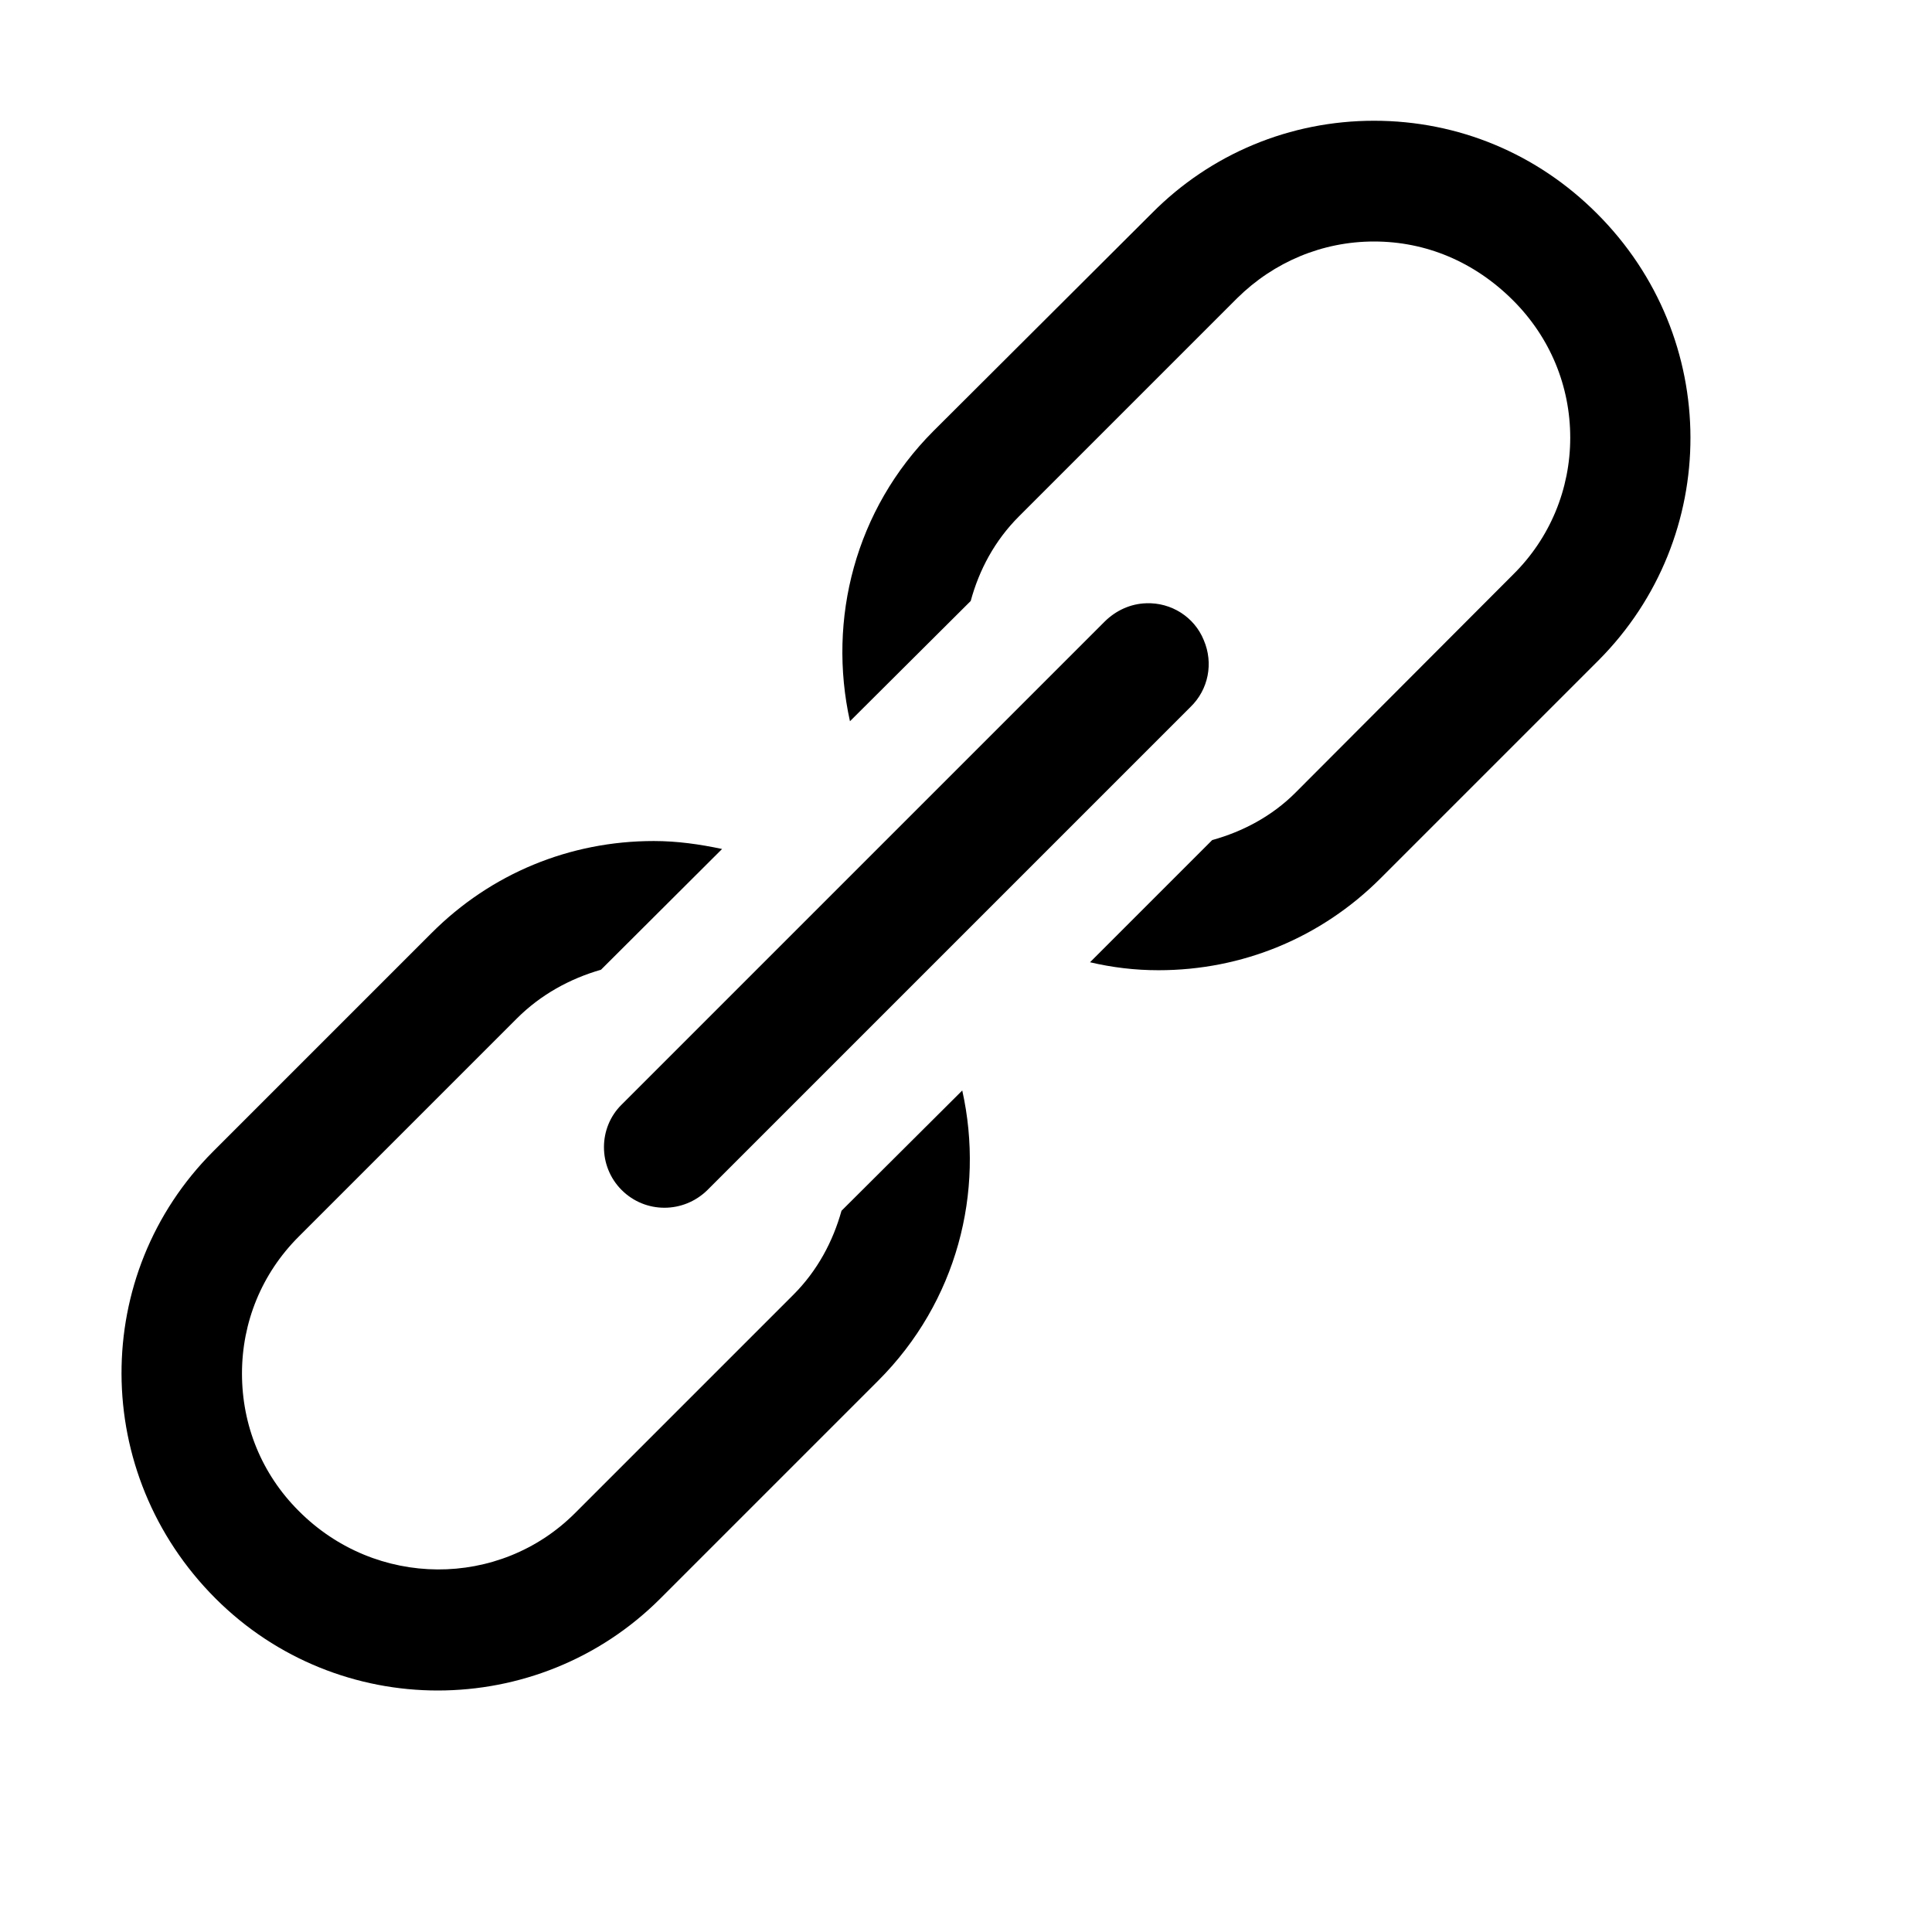 <svg fill="#000000" xmlns="http://www.w3.org/2000/svg" viewBox="0 0 16 16" width="16px" height="16px"><path d="M 11.379 1 C 10.684 1 10.027 1.273 9.539 1.766 L 7.73 3.57 C 7.082 4.219 6.852 5.129 7.039 5.973 L 8.039 4.977 C 8.109 4.719 8.238 4.477 8.438 4.277 L 10.246 2.469 C 10.551 2.168 10.953 2 11.379 2 C 11.809 2 12.211 2.168 12.531 2.488 C 12.836 2.793 13.004 3.195 13.004 3.625 C 13.004 4.051 12.836 4.457 12.531 4.758 L 10.727 6.566 C 10.535 6.758 10.293 6.887 10.039 6.957 L 9.027 7.969 C 9.211 8.012 9.398 8.035 9.594 8.035 C 10.289 8.035 10.941 7.766 11.434 7.273 L 13.238 5.469 C 14.254 4.449 14.258 2.797 13.223 1.766 C 12.73 1.273 12.078 1 11.379 1 Z M 9.492 4.996 C 9.363 5 9.242 5.055 9.148 5.148 L 5.148 9.148 C 4.953 9.34 4.953 9.66 5.148 9.855 C 5.344 10.051 5.66 10.051 5.859 9.855 L 9.859 5.855 C 10.008 5.711 10.051 5.492 9.969 5.301 C 9.891 5.109 9.699 4.988 9.492 4.996 Z M 5.414 6.965 C 4.719 6.965 4.066 7.234 3.574 7.727 L 1.766 9.535 C 0.75 10.551 0.75 12.203 1.785 13.238 C 2.293 13.746 2.961 14 3.625 14 C 4.293 14 4.961 13.746 5.469 13.238 L 7.273 11.434 C 7.926 10.781 8.156 9.871 7.969 9.031 L 6.969 10.027 C 6.898 10.281 6.77 10.523 6.57 10.723 L 4.762 12.531 C 4.137 13.156 3.113 13.156 2.473 12.512 C 2.168 12.207 2.004 11.805 2.004 11.375 C 2.004 10.949 2.168 10.547 2.473 10.242 L 4.281 8.434 C 4.477 8.238 4.719 8.105 4.977 8.031 L 5.98 7.031 C 5.797 6.992 5.609 6.965 5.414 6.965 Z"/></svg>